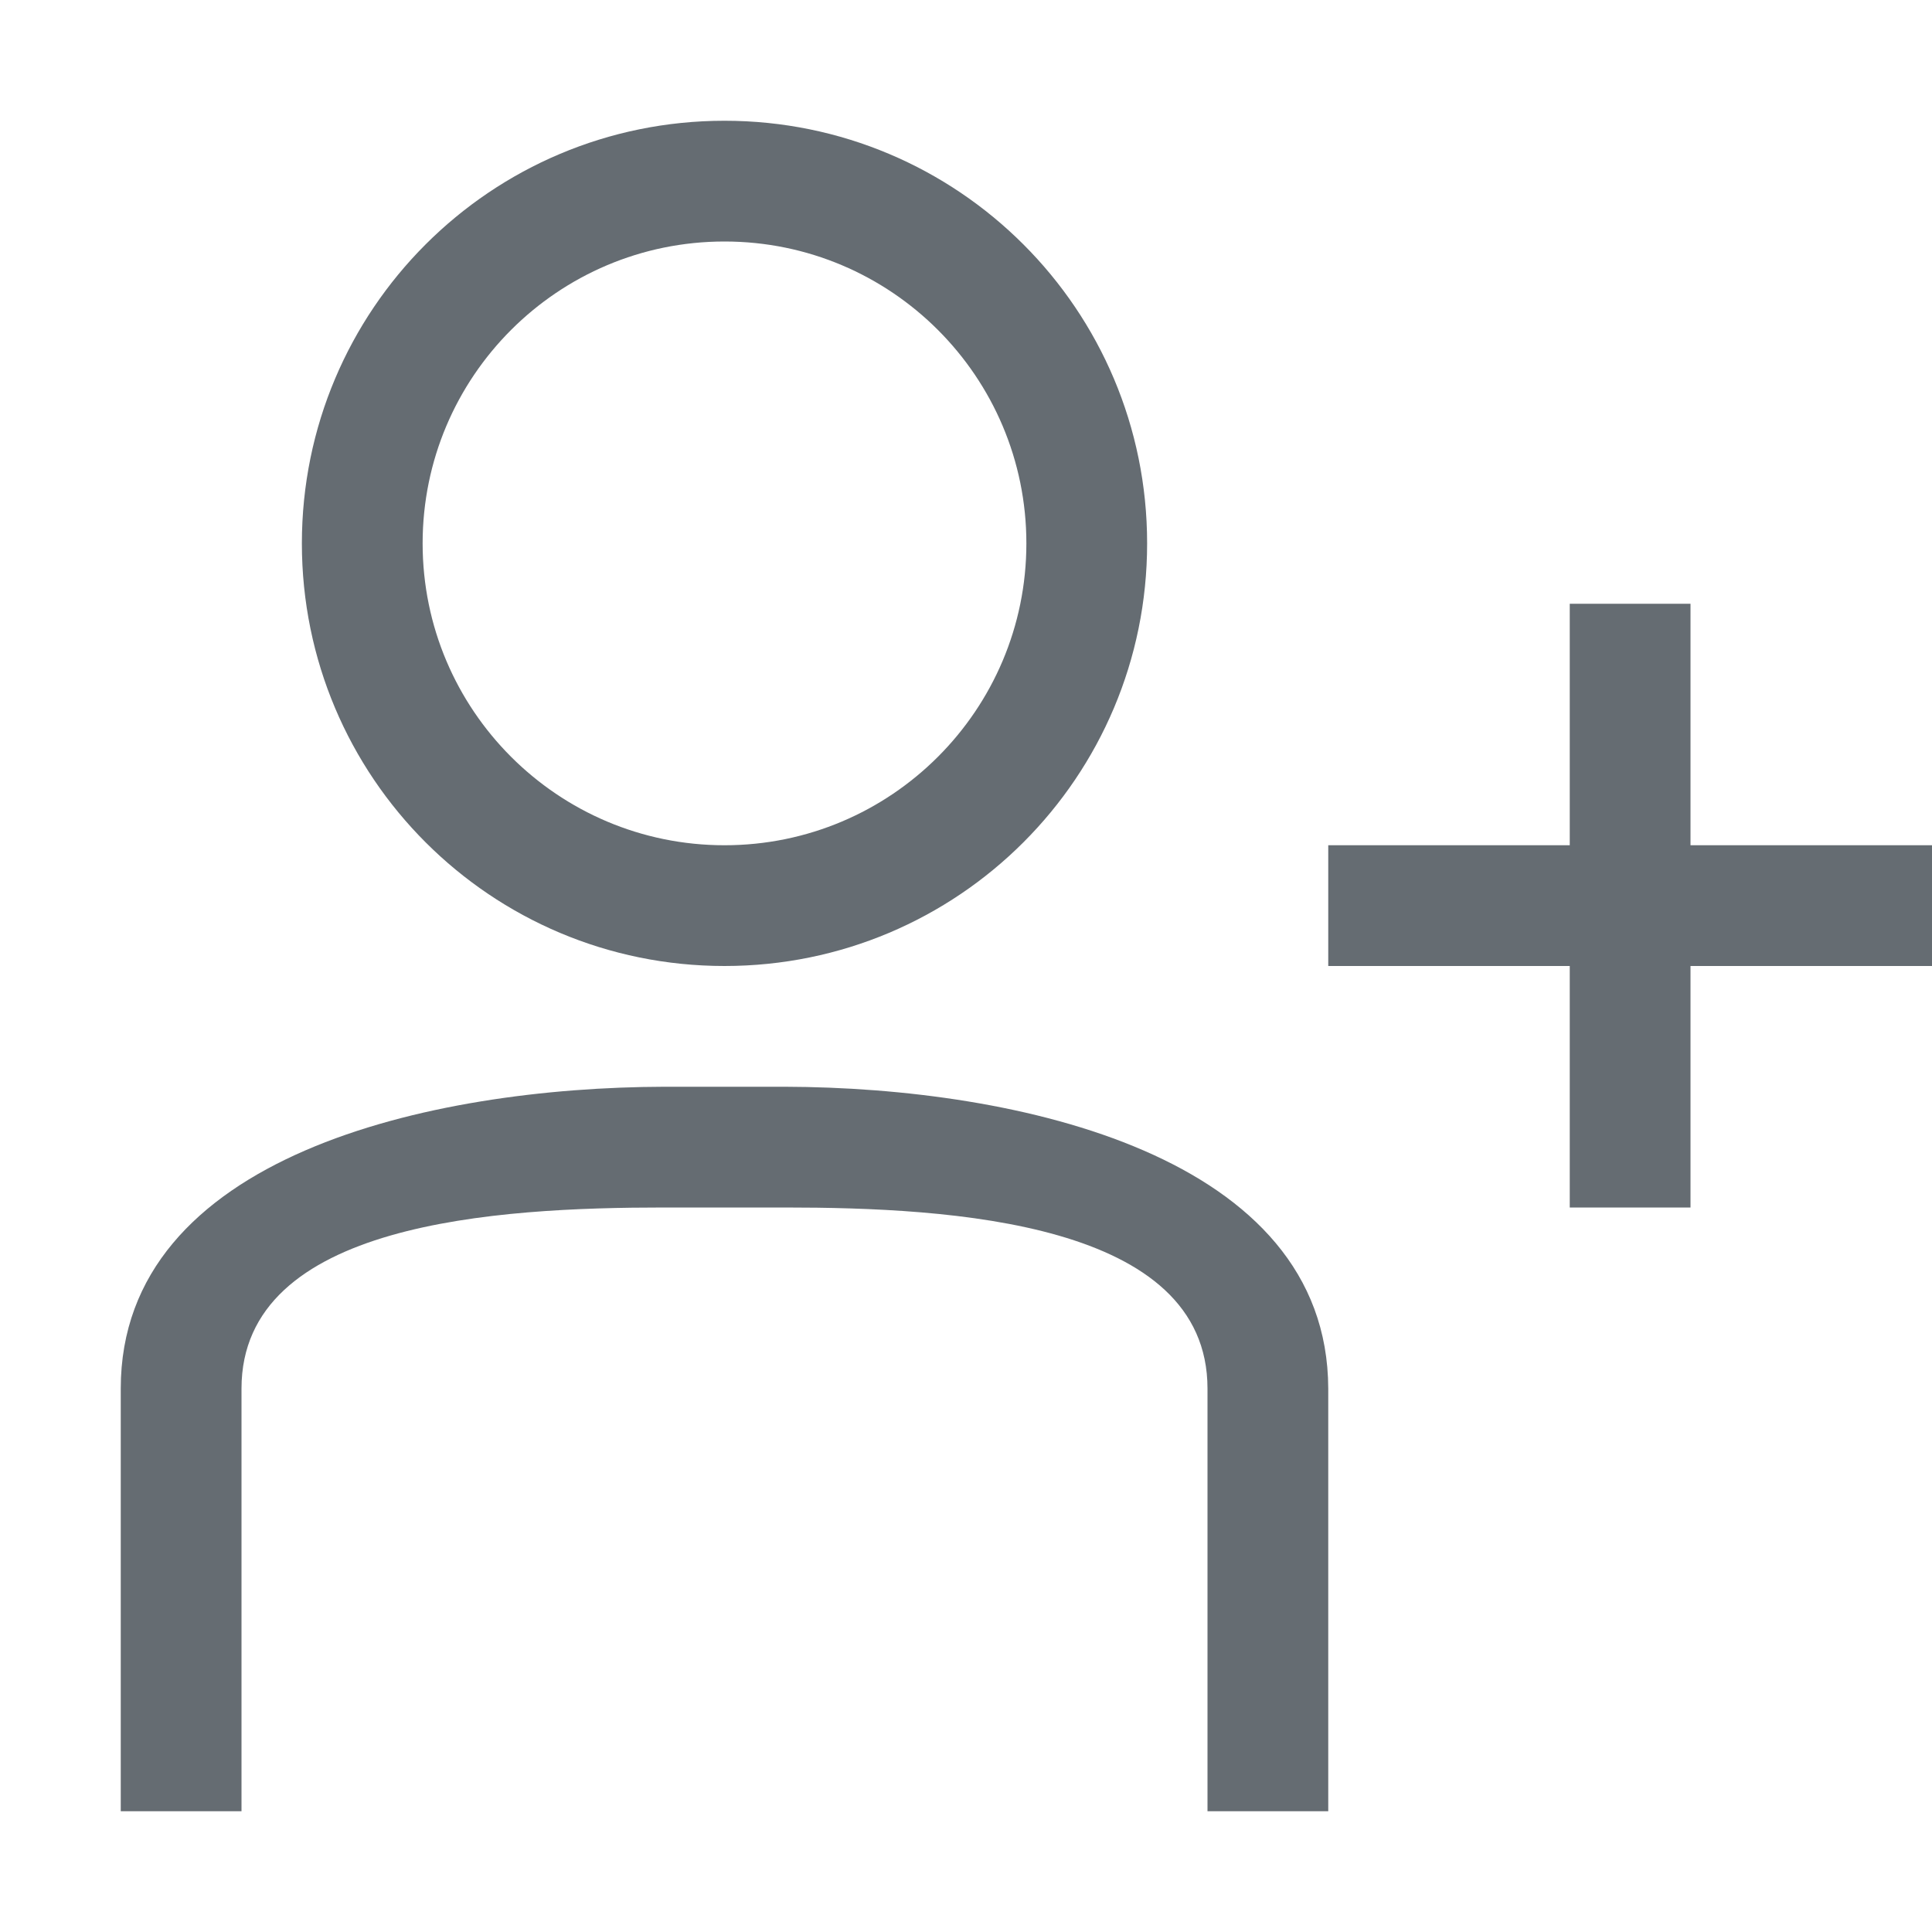 <svg width="32" height="32" viewBox="0 0 32 32" fill="none" xmlns="http://www.w3.org/2000/svg">
<path fill-rule="evenodd" clip-rule="evenodd" d="M12 4C14.76 4 17 6.24 17 9C17 11.76 14.76 14 12 14C9.24 14 7 11.76 7 9C7 6.24 9.24 4 12 4ZM12 2C8.13 2 5 5.13 5 9C5 12.87 8.13 16 12 16C15.87 16 19 12.87 19 9C19 5.13 15.87 2 12 2ZM22 30H20V23C20 20.24 15.76 20 13 20H11C8.24 20 4 20.24 4 23V30H2V23C2 19.14 7.14 18.01 11 18H13C16.86 18.01 21.99 19.14 22 23V30ZM28 14H32V16H28V20H26V16H22V14H26V10H28V14Z" fill="#656C72"/>
</svg>
